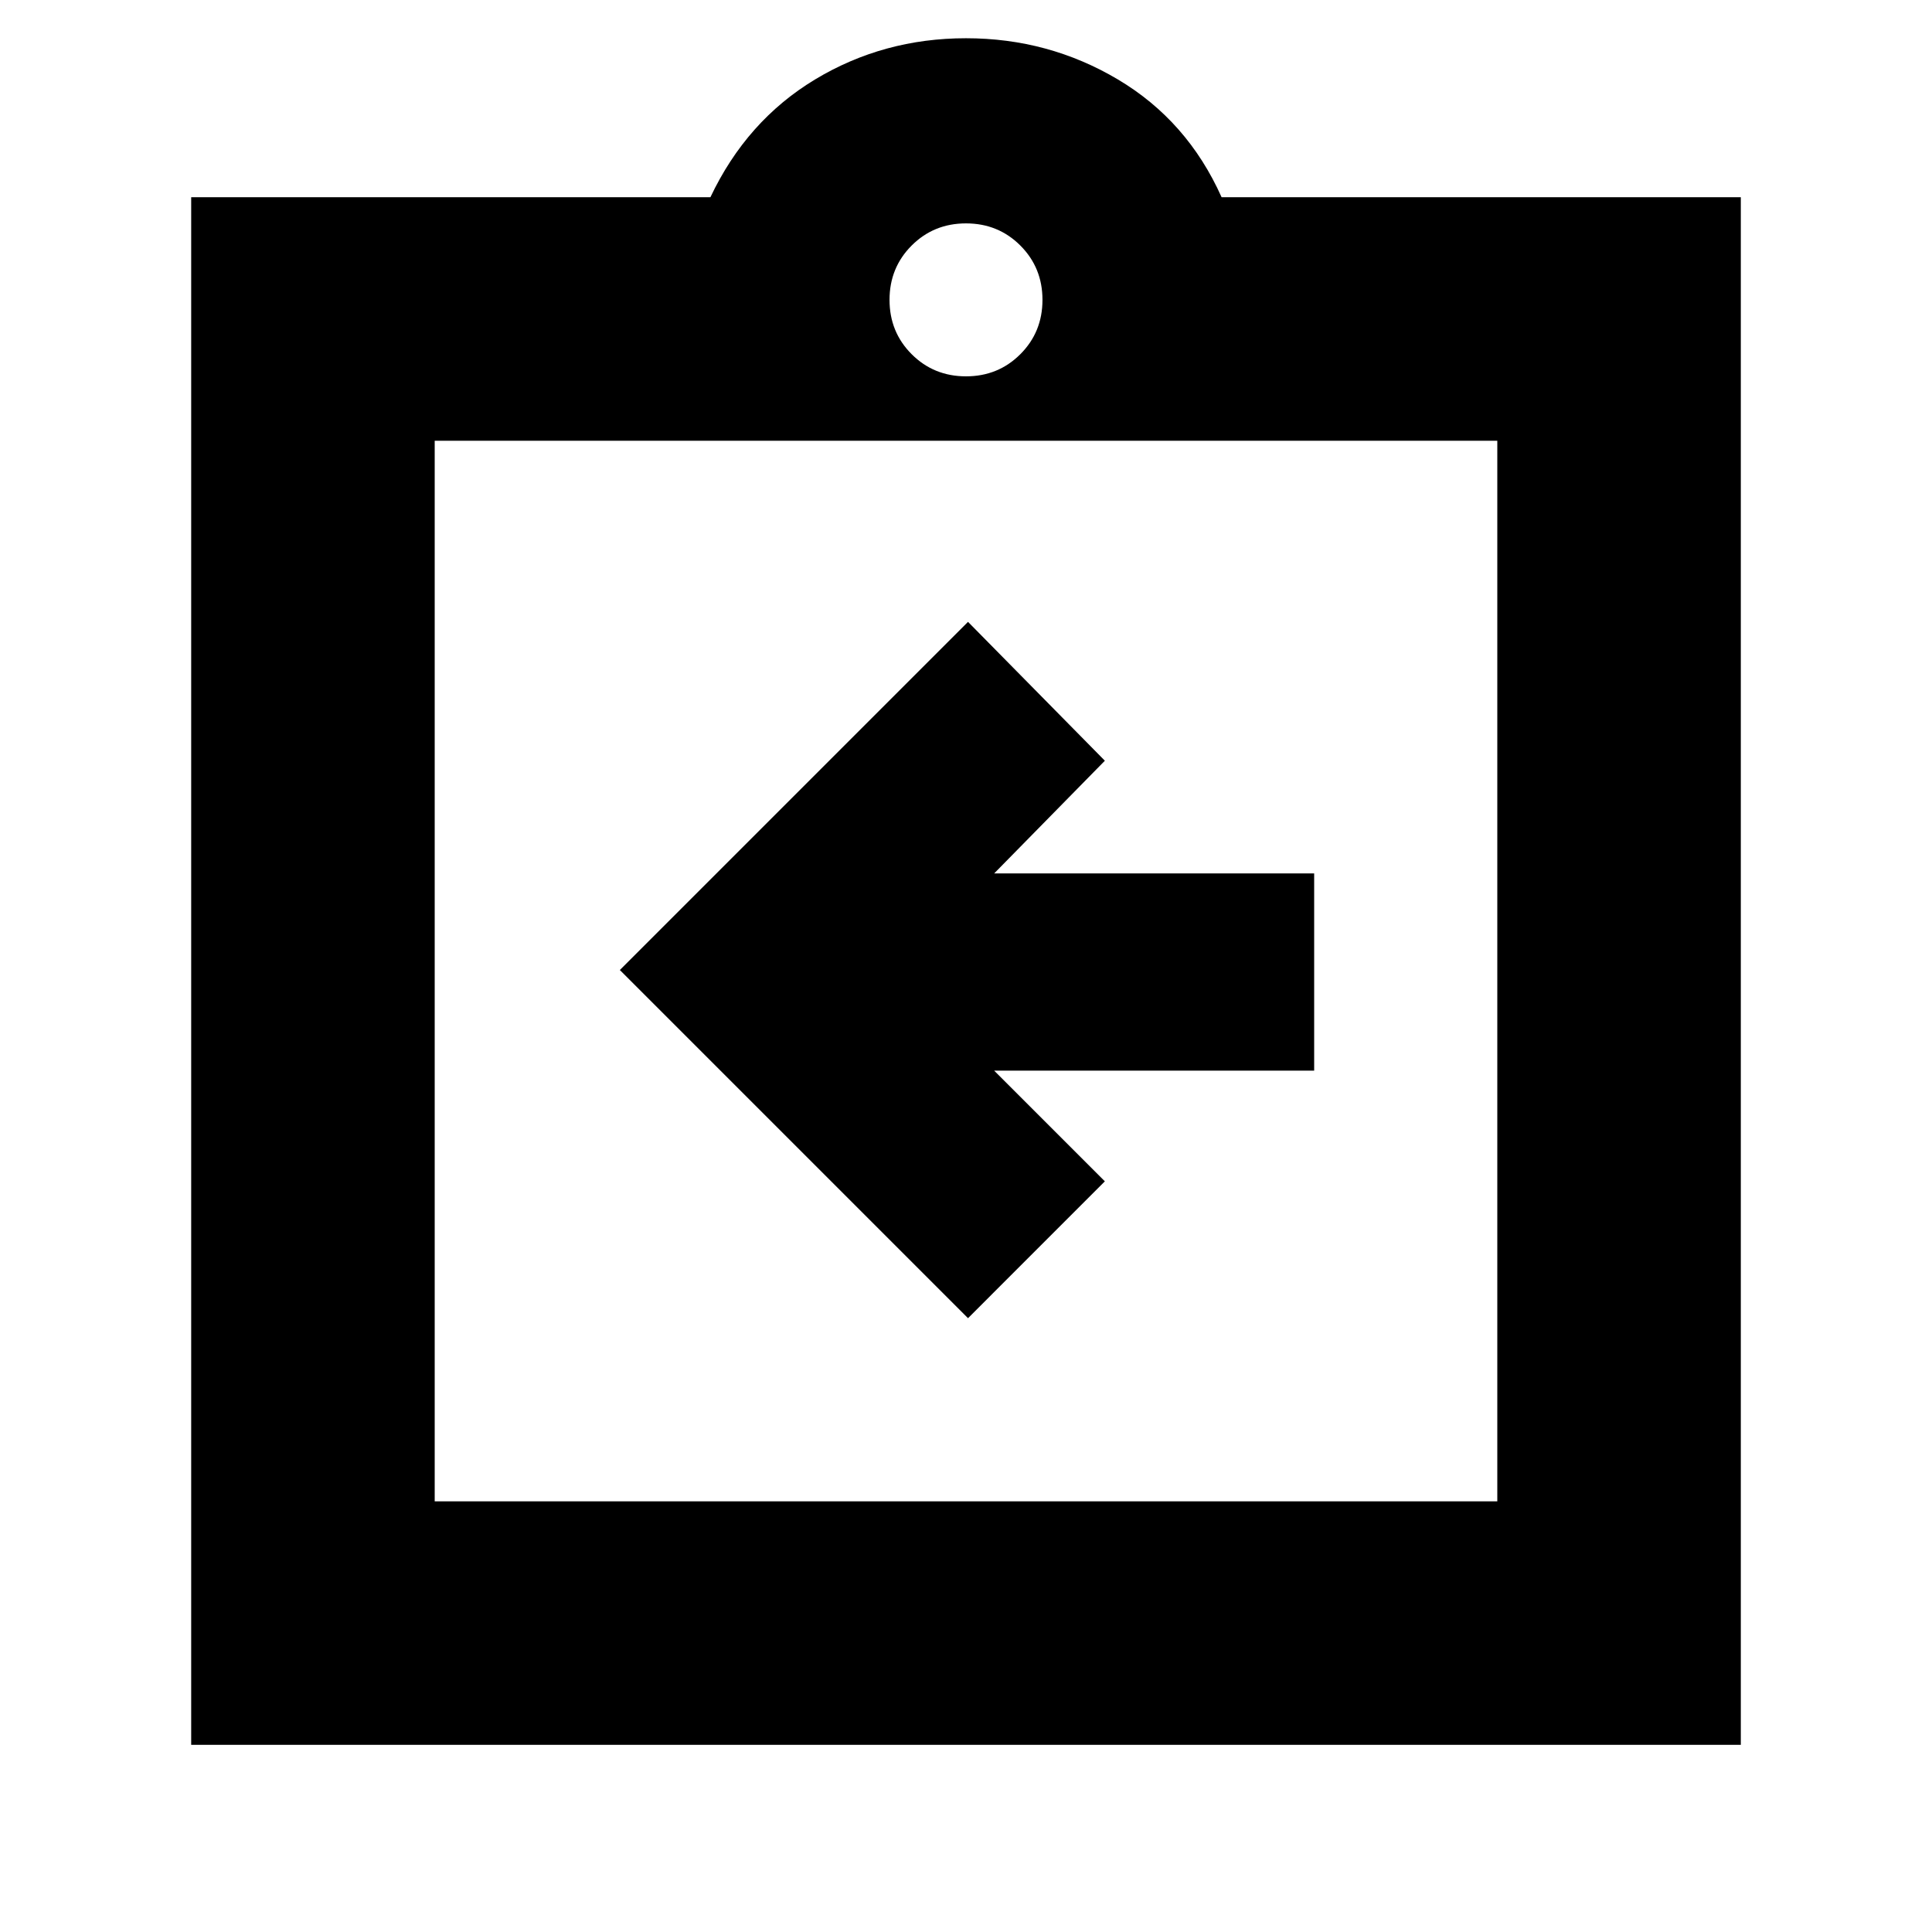 <svg xmlns="http://www.w3.org/2000/svg" height="24" width="24"><path d="M12.025 16.375 13.725 14.675 12.35 13.3H16.325V10.85H12.35L13.725 9.45L12.025 7.725L7.7 12.05ZM2.375 21.675V2.45H8.825Q9.275 1.5 10.125 0.987Q10.975 0.475 12 0.475Q13.025 0.475 13.887 0.987Q14.75 1.5 15.175 2.45H21.625V21.675ZM12 4.675Q12.4 4.675 12.675 4.4Q12.95 4.125 12.95 3.725Q12.95 3.325 12.675 3.05Q12.4 2.775 12 2.775Q11.6 2.775 11.325 3.05Q11.05 3.325 11.05 3.725Q11.05 4.125 11.325 4.4Q11.6 4.675 12 4.675ZM18.6 18.65V5.475H5.4V18.65ZM5.4 5.475V18.65Z"/></svg>
